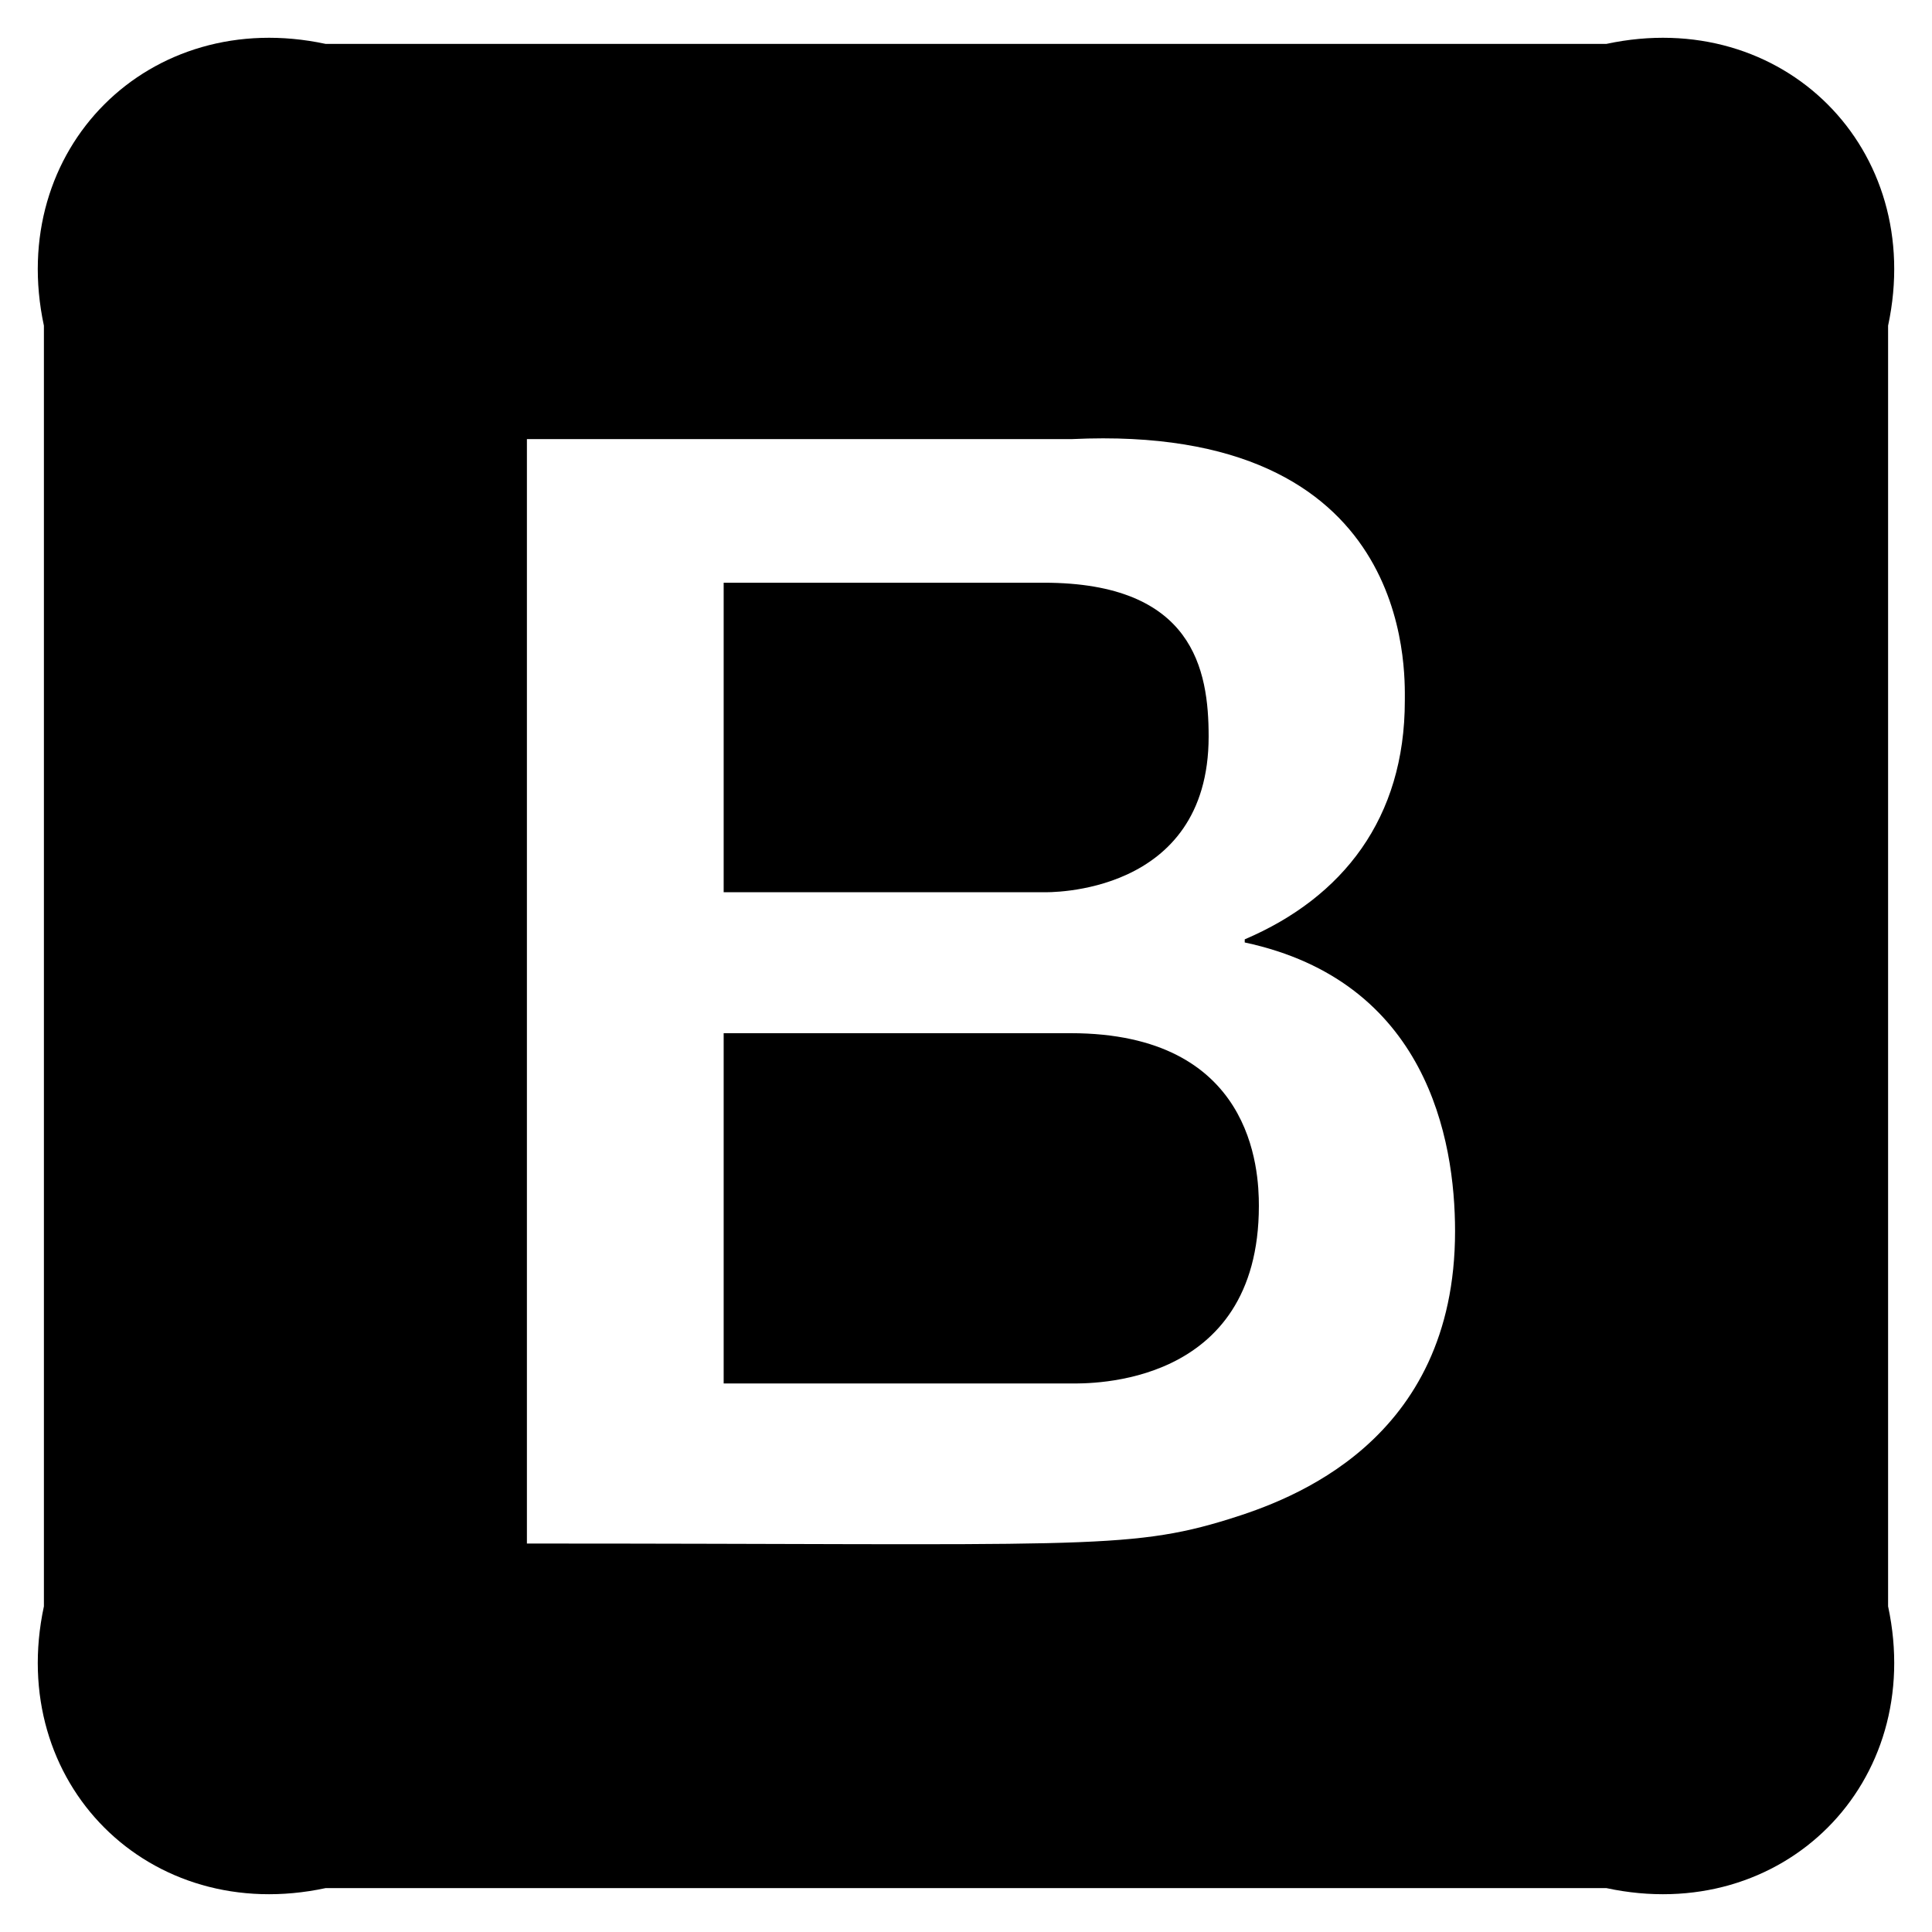 ﻿<?xml version="1.0" encoding="utf-8"?>
<svg version="1.1" xmlns:xlink="http://www.w3.org/1999/xlink" width="44px" height="44px" xmlns="http://www.w3.org/2000/svg">
  <defs>
    <pattern id="BGPattern" patternUnits="userSpaceOnUse" alignment="0 0" imageRepeat="None" />
    <mask fill="white" id="Clip676">
      <path d="M 24.381 23.53  C 28.537 23.53  28.67 26.646  28.67 27.462  C 28.67 31.604  24.791 31.508  24.381 31.508  L 16.481 31.508  L 16.481 23.53  L 24.381 23.53  Z M 16.481 20.32  L 23.772 20.32  C 23.838 20.32  27.526 20.418  27.526 16.774  C 27.526 15.259  27.184 13.271  23.772 13.271  L 16.481 13.271  L 16.481 20.32  Z M 36.583 1  C 40.605 0.137  43.863 3.395  43 7.417  L 43 36.583  C 43.863 40.605  40.605 43.863  36.583 43  L 7.417 43  C 3.395 43.863  0.137 40.605  1 36.583  L 1 7.417  C 0.137 3.395  3.395 0.137  7.417 1  L 36.583 1  Z M 27.99 34.596  C 29.378 34.164  33.138 32.84  33.138 28.041  C 33.138 25.935  32.488 22.349  28.348 21.464  L 28.348 21.393  C 30.585 20.438  31.994 18.634  31.994 15.959  C 31.994 15.275  32.189 9.633  24.416 10  L 12 10  L 12 35.153  C 24.536 35.153  25.673 35.317  27.99 34.596  Z " fill-rule="evenodd" />
    </mask>
  </defs>
  <g>
    <path d="M 24.381 23.53  C 28.537 23.53  28.67 26.646  28.67 27.462  C 28.67 31.604  24.791 31.508  24.381 31.508  L 16.481 31.508  L 16.481 23.53  L 24.381 23.53  Z M 16.481 20.32  L 23.772 20.32  C 23.838 20.32  27.526 20.418  27.526 16.774  C 27.526 15.259  27.184 13.271  23.772 13.271  L 16.481 13.271  L 16.481 20.32  Z M 36.583 1  C 40.605 0.137  43.863 3.395  43 7.417  L 43 36.583  C 43.863 40.605  40.605 43.863  36.583 43  L 7.417 43  C 3.395 43.863  0.137 40.605  1 36.583  L 1 7.417  C 0.137 3.395  3.395 0.137  7.417 1  L 36.583 1  Z M 27.99 34.596  C 29.378 34.164  33.138 32.84  33.138 28.041  C 33.138 25.935  32.488 22.349  28.348 21.464  L 28.348 21.393  C 30.585 20.438  31.994 18.634  31.994 15.959  C 31.994 15.275  32.189 9.633  24.416 10  L 12 10  L 12 35.153  C 24.536 35.153  25.673 35.317  27.99 34.596  Z " fill-rule="nonzero" fill="rgba(0, 0, 0, 1)" stroke="none" class="fill" />
    <path d="M 24.381 23.53  C 28.537 23.53  28.67 26.646  28.67 27.462  C 28.67 31.604  24.791 31.508  24.381 31.508  L 16.481 31.508  L 16.481 23.53  L 24.381 23.53  Z " stroke-width="0" stroke-dasharray="0" stroke="rgba(255, 255, 255, 0)" fill="none" class="stroke" mask="url(#Clip676)" />
    <path d="M 16.481 20.32  L 23.772 20.32  C 23.838 20.32  27.526 20.418  27.526 16.774  C 27.526 15.259  27.184 13.271  23.772 13.271  L 16.481 13.271  L 16.481 20.32  Z " stroke-width="0" stroke-dasharray="0" stroke="rgba(255, 255, 255, 0)" fill="none" class="stroke" mask="url(#Clip676)" />
    <path d="M 36.583 1  C 40.605 0.137  43.863 3.395  43 7.417  L 43 36.583  C 43.863 40.605  40.605 43.863  36.583 43  L 7.417 43  C 3.395 43.863  0.137 40.605  1 36.583  L 1 7.417  C 0.137 3.395  3.395 0.137  7.417 1  L 36.583 1  Z " stroke-width="0" stroke-dasharray="0" stroke="rgba(255, 255, 255, 0)" fill="none" class="stroke" mask="url(#Clip676)" />
    <path d="M 27.99 34.596  C 29.378 34.164  33.138 32.84  33.138 28.041  C 33.138 25.935  32.488 22.349  28.348 21.464  L 28.348 21.393  C 30.585 20.438  31.994 18.634  31.994 15.959  C 31.994 15.275  32.189 9.633  24.416 10  L 12 10  L 12 35.153  C 24.536 35.153  25.673 35.317  27.99 34.596  Z " stroke-width="0" stroke-dasharray="0" stroke="rgba(255, 255, 255, 0)" fill="none" class="stroke" mask="url(#Clip676)" />
  </g>
</svg>